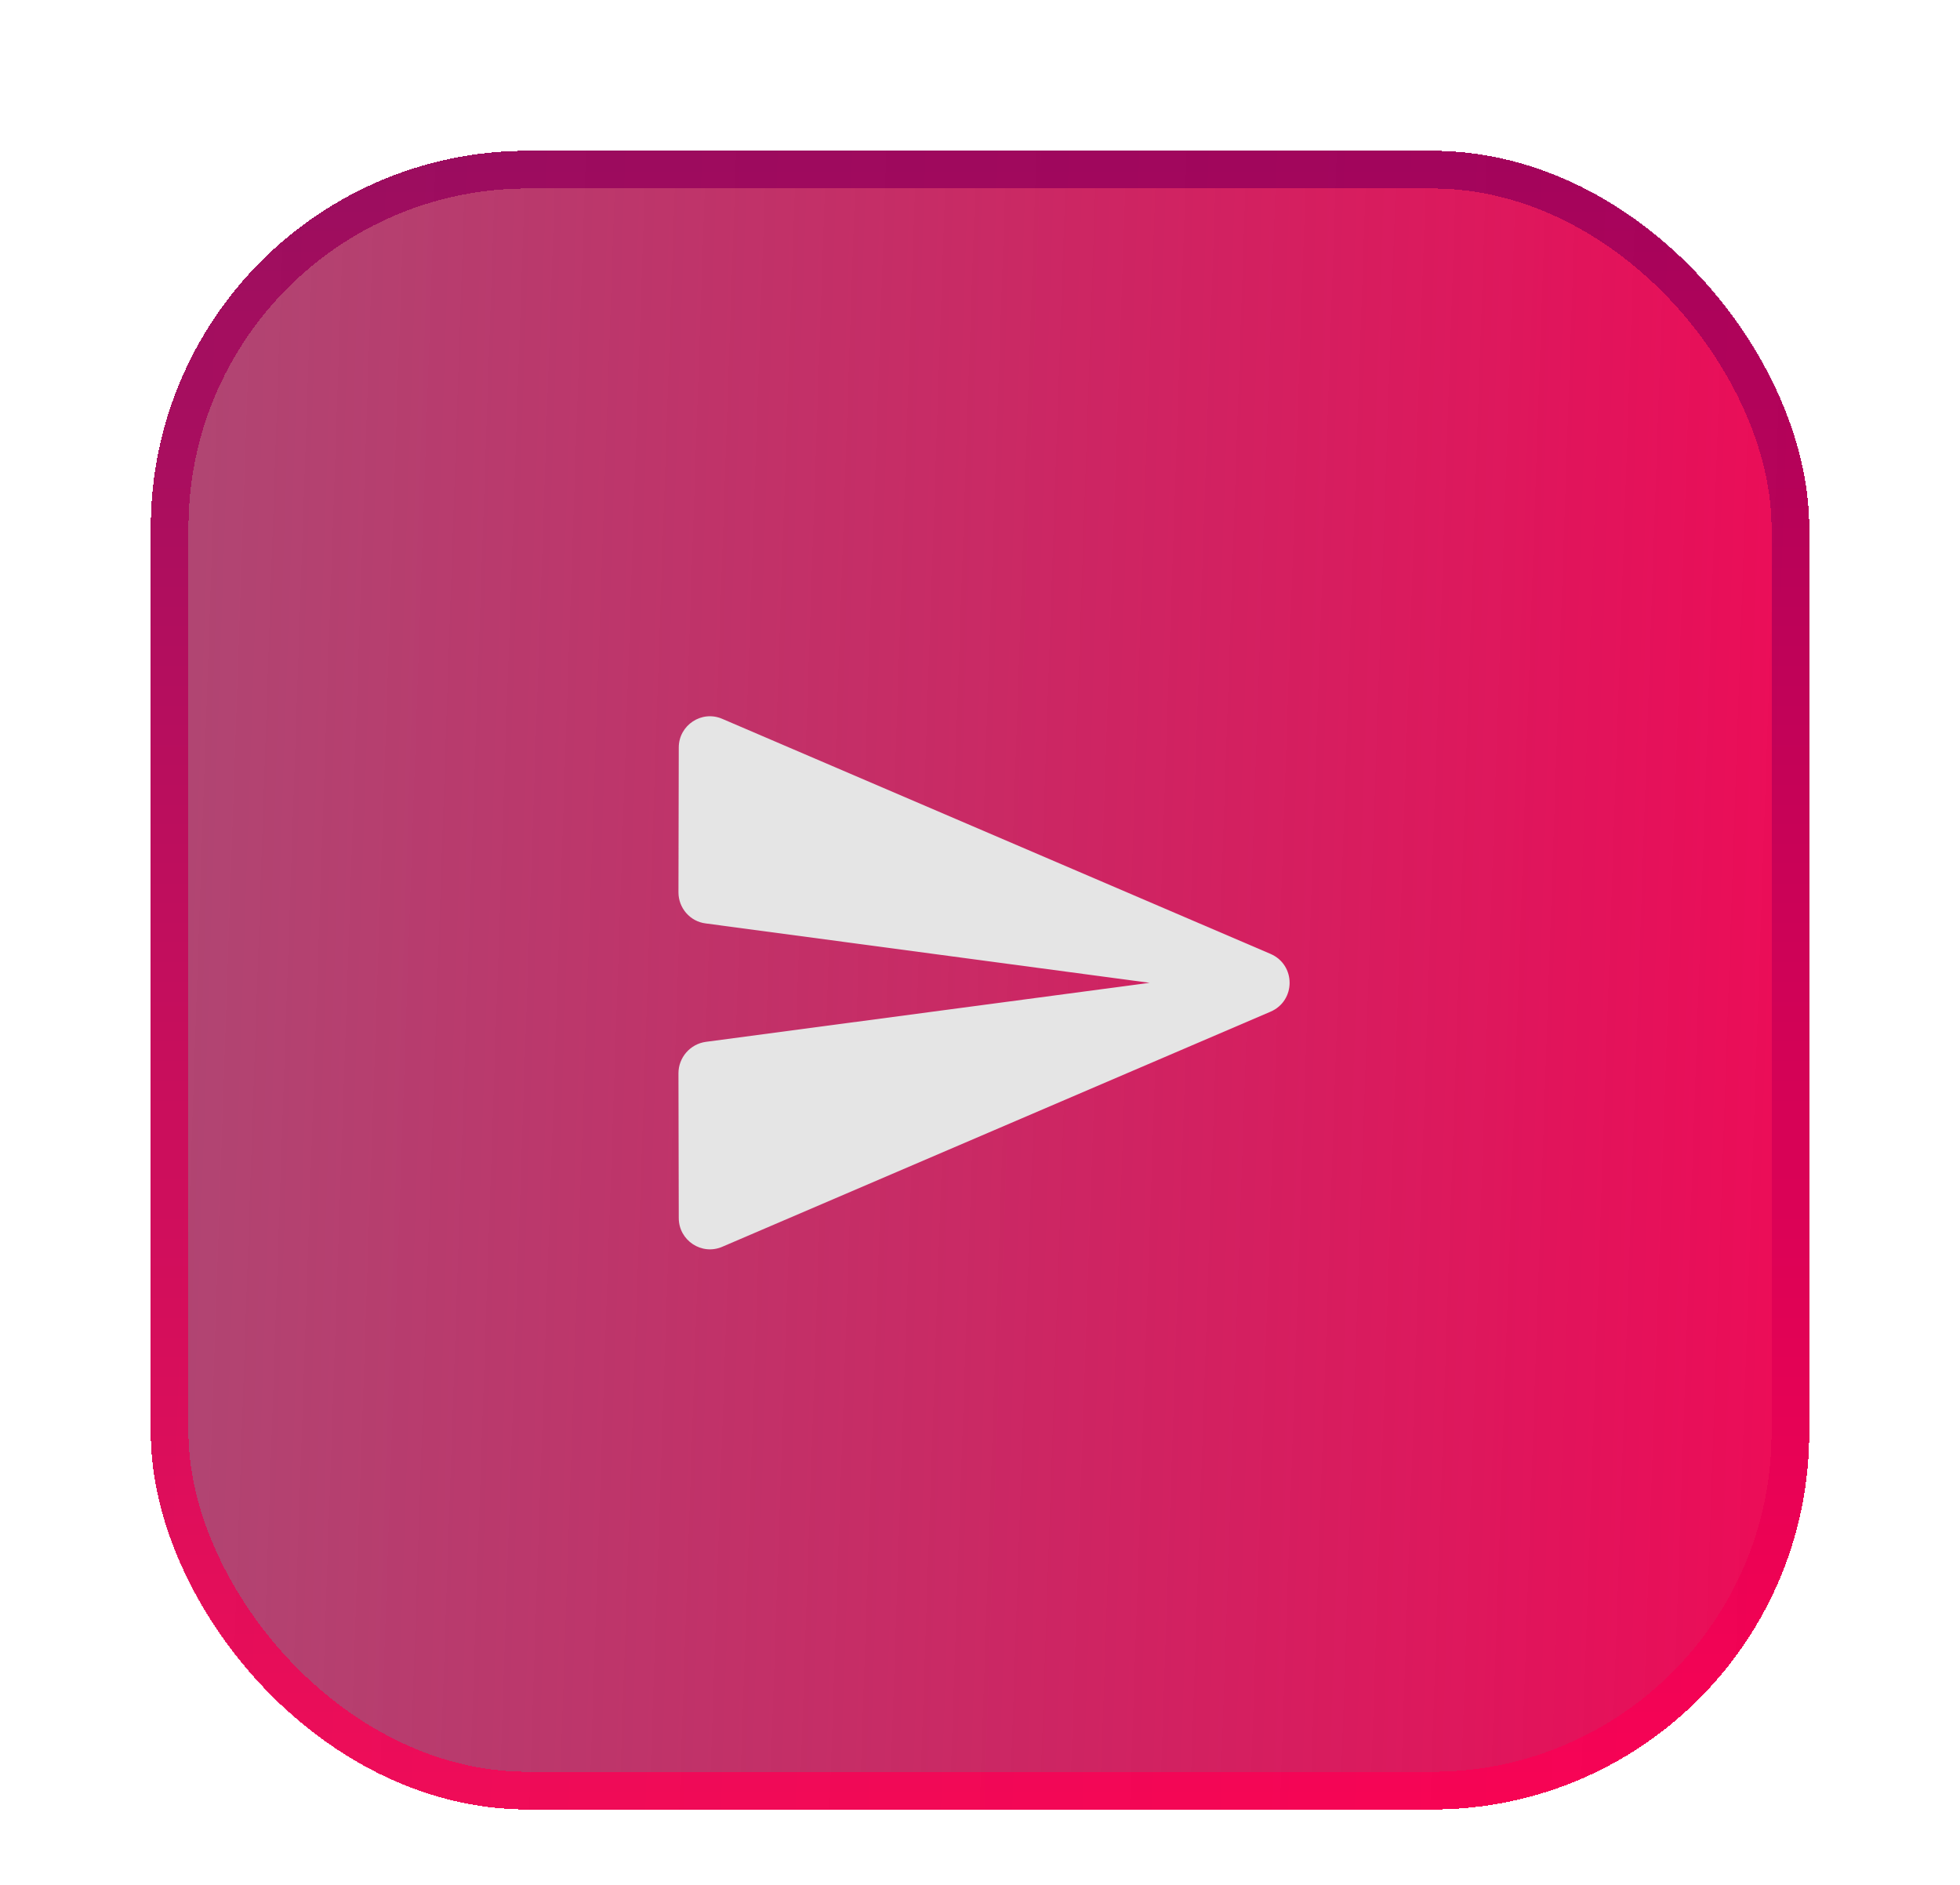 <svg width="52" height="50" viewBox="0 0 52 50" fill="none" xmlns="http://www.w3.org/2000/svg">
<g filter="url(#filter0_d_64_105)">
<rect x="4" width="44" height="44" rx="10" fill="url(#paint0_linear_64_105)" shape-rendering="crispEdges"/>
<rect x="4.5" y="0.5" width="43" height="43" rx="9.5" stroke="url(#paint1_linear_64_105)" stroke-opacity="0.8" shape-rendering="crispEdges"/>
<g clip-path="url(#clip0_64_105)">
<path d="M19.167 29.071L33.708 22.837C34.383 22.546 34.383 21.596 33.708 21.304L19.167 15.071C18.617 14.829 18.008 15.237 18.008 15.829L18 19.671C18 20.087 18.308 20.446 18.725 20.496L30.5 22.071L18.725 23.637C18.308 23.696 18 24.054 18 24.471L18.008 28.312C18.008 28.904 18.617 29.312 19.167 29.071Z" fill="#E5E5E5"/>
</g>
</g>
<defs>
<filter id="filter0_d_64_105" x="0" y="0" width="52" height="52" filterUnits="userSpaceOnUse" color-interpolation-filters="sRGB">
<feFlood flood-opacity="0" result="BackgroundImageFix"/>
<feColorMatrix in="SourceAlpha" type="matrix" values="0 0 0 0 0 0 0 0 0 0 0 0 0 0 0 0 0 0 127 0" result="hardAlpha"/>
<feOffset dy="4"/>
<feGaussianBlur stdDeviation="2"/>
<feComposite in2="hardAlpha" operator="out"/>
<feColorMatrix type="matrix" values="0 0 0 0 0 0 0 0 0 0 0 0 0 0 0 0 0 0 0.05 0"/>
<feBlend mode="normal" in2="BackgroundImageFix" result="effect1_dropShadow_64_105"/>
<feBlend mode="normal" in="SourceGraphic" in2="effect1_dropShadow_64_105" result="shape"/>
</filter>
<linearGradient id="paint0_linear_64_105" x1="-3.572" y1="-4.79174e-06" x2="57.3" y2="2.086" gradientUnits="userSpaceOnUse">
<stop stop-color="#84063F" stop-opacity="0.7"/>
<stop offset="1" stop-color="#FD0053"/>
</linearGradient>
<linearGradient id="paint1_linear_64_105" x1="26" y1="0" x2="26" y2="44" gradientUnits="userSpaceOnUse">
<stop stop-color="#94005B"/>
<stop offset="1" stop-color="#FD0053"/>
</linearGradient>
<clipPath id="clip0_64_105">
<rect width="20" height="20" fill="white" transform="translate(16 12)"/>
</clipPath>
</defs>
</svg>
